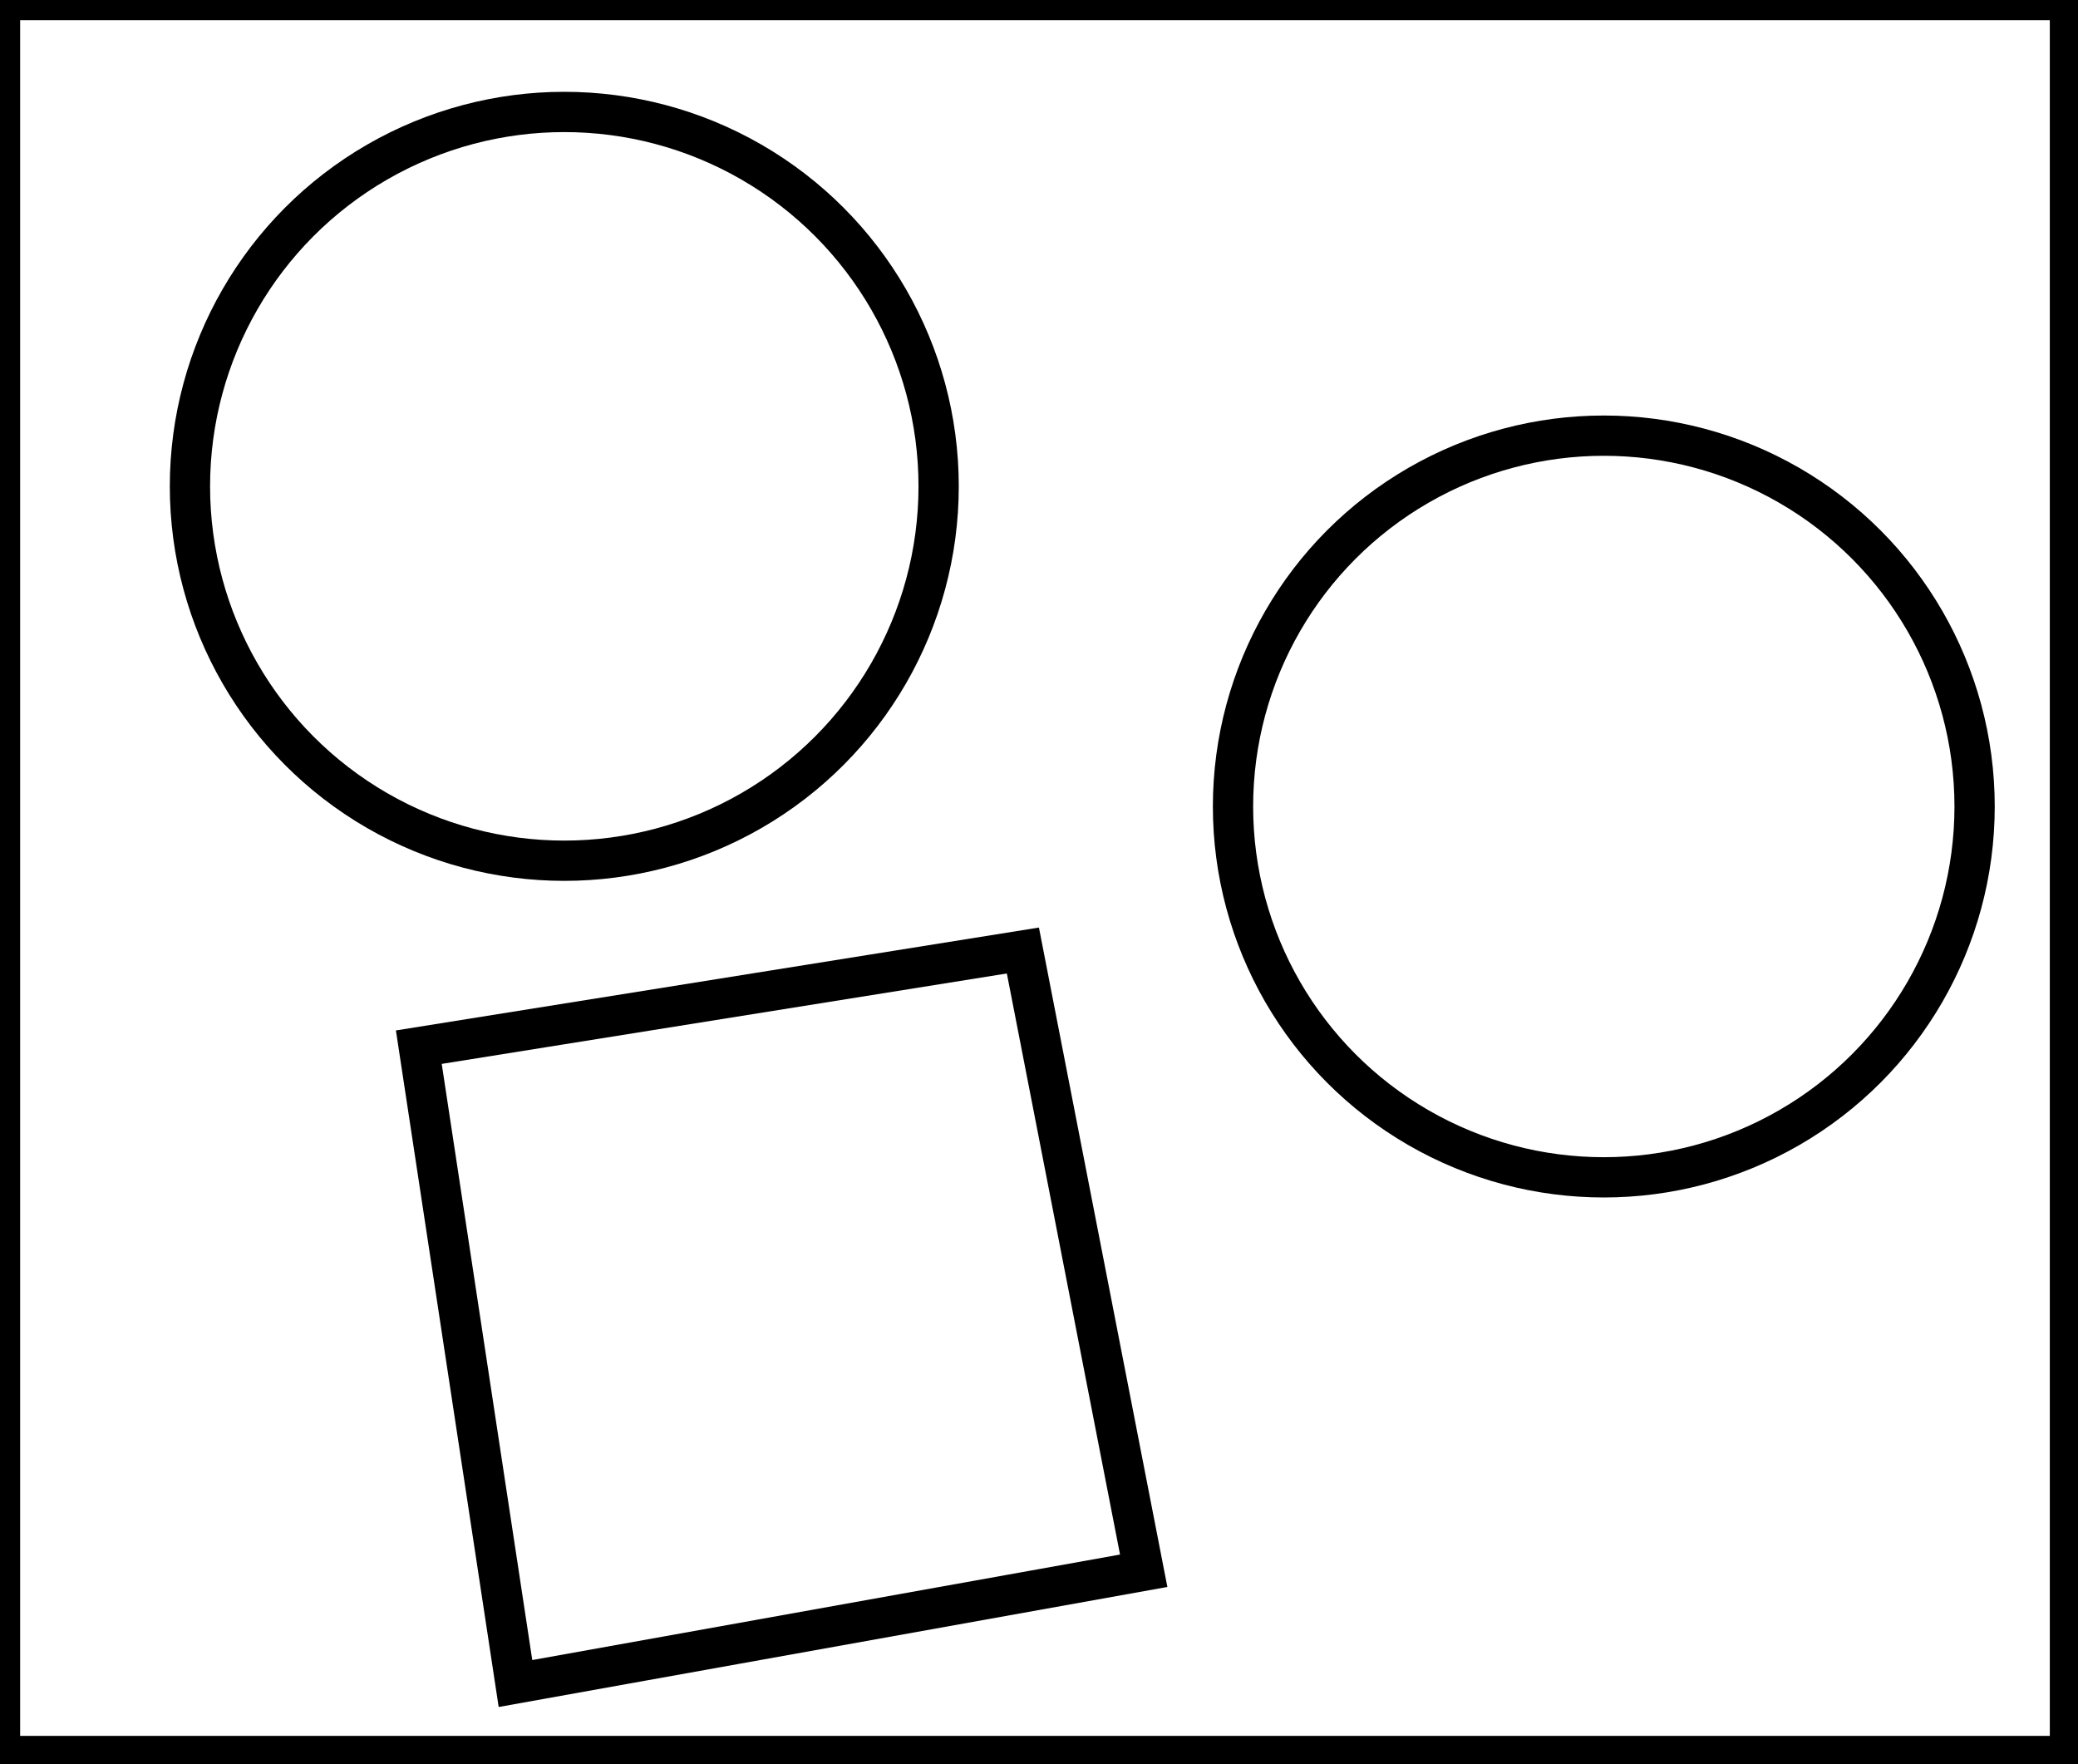 <?xml version="1.0" encoding="utf-8" ?>
<svg baseProfile="full" height="219" version="1.1" width="258" xmlns="http://www.w3.org/2000/svg" xmlns:ev="http://www.w3.org/2001/xml-events" xmlns:xlink="http://www.w3.org/1999/xlink"><defs /><rect fill="white" height="219" width="258" x="0" y="0" /><path d="M 127,118 L 52,130 L 64,209 L 142,195 Z" fill="none" stroke="black" stroke-width="5" /><circle cx="199.125" cy="100.122" fill="none" r="46.038" stroke="black" stroke-width="5" /><circle cx="70.061" cy="60.376" fill="none" r="46.478" stroke="black" stroke-width="5" /><path d="M 0,0 L 0,218 L 257,218 L 257,0 Z" fill="none" stroke="black" stroke-width="5" /></svg>